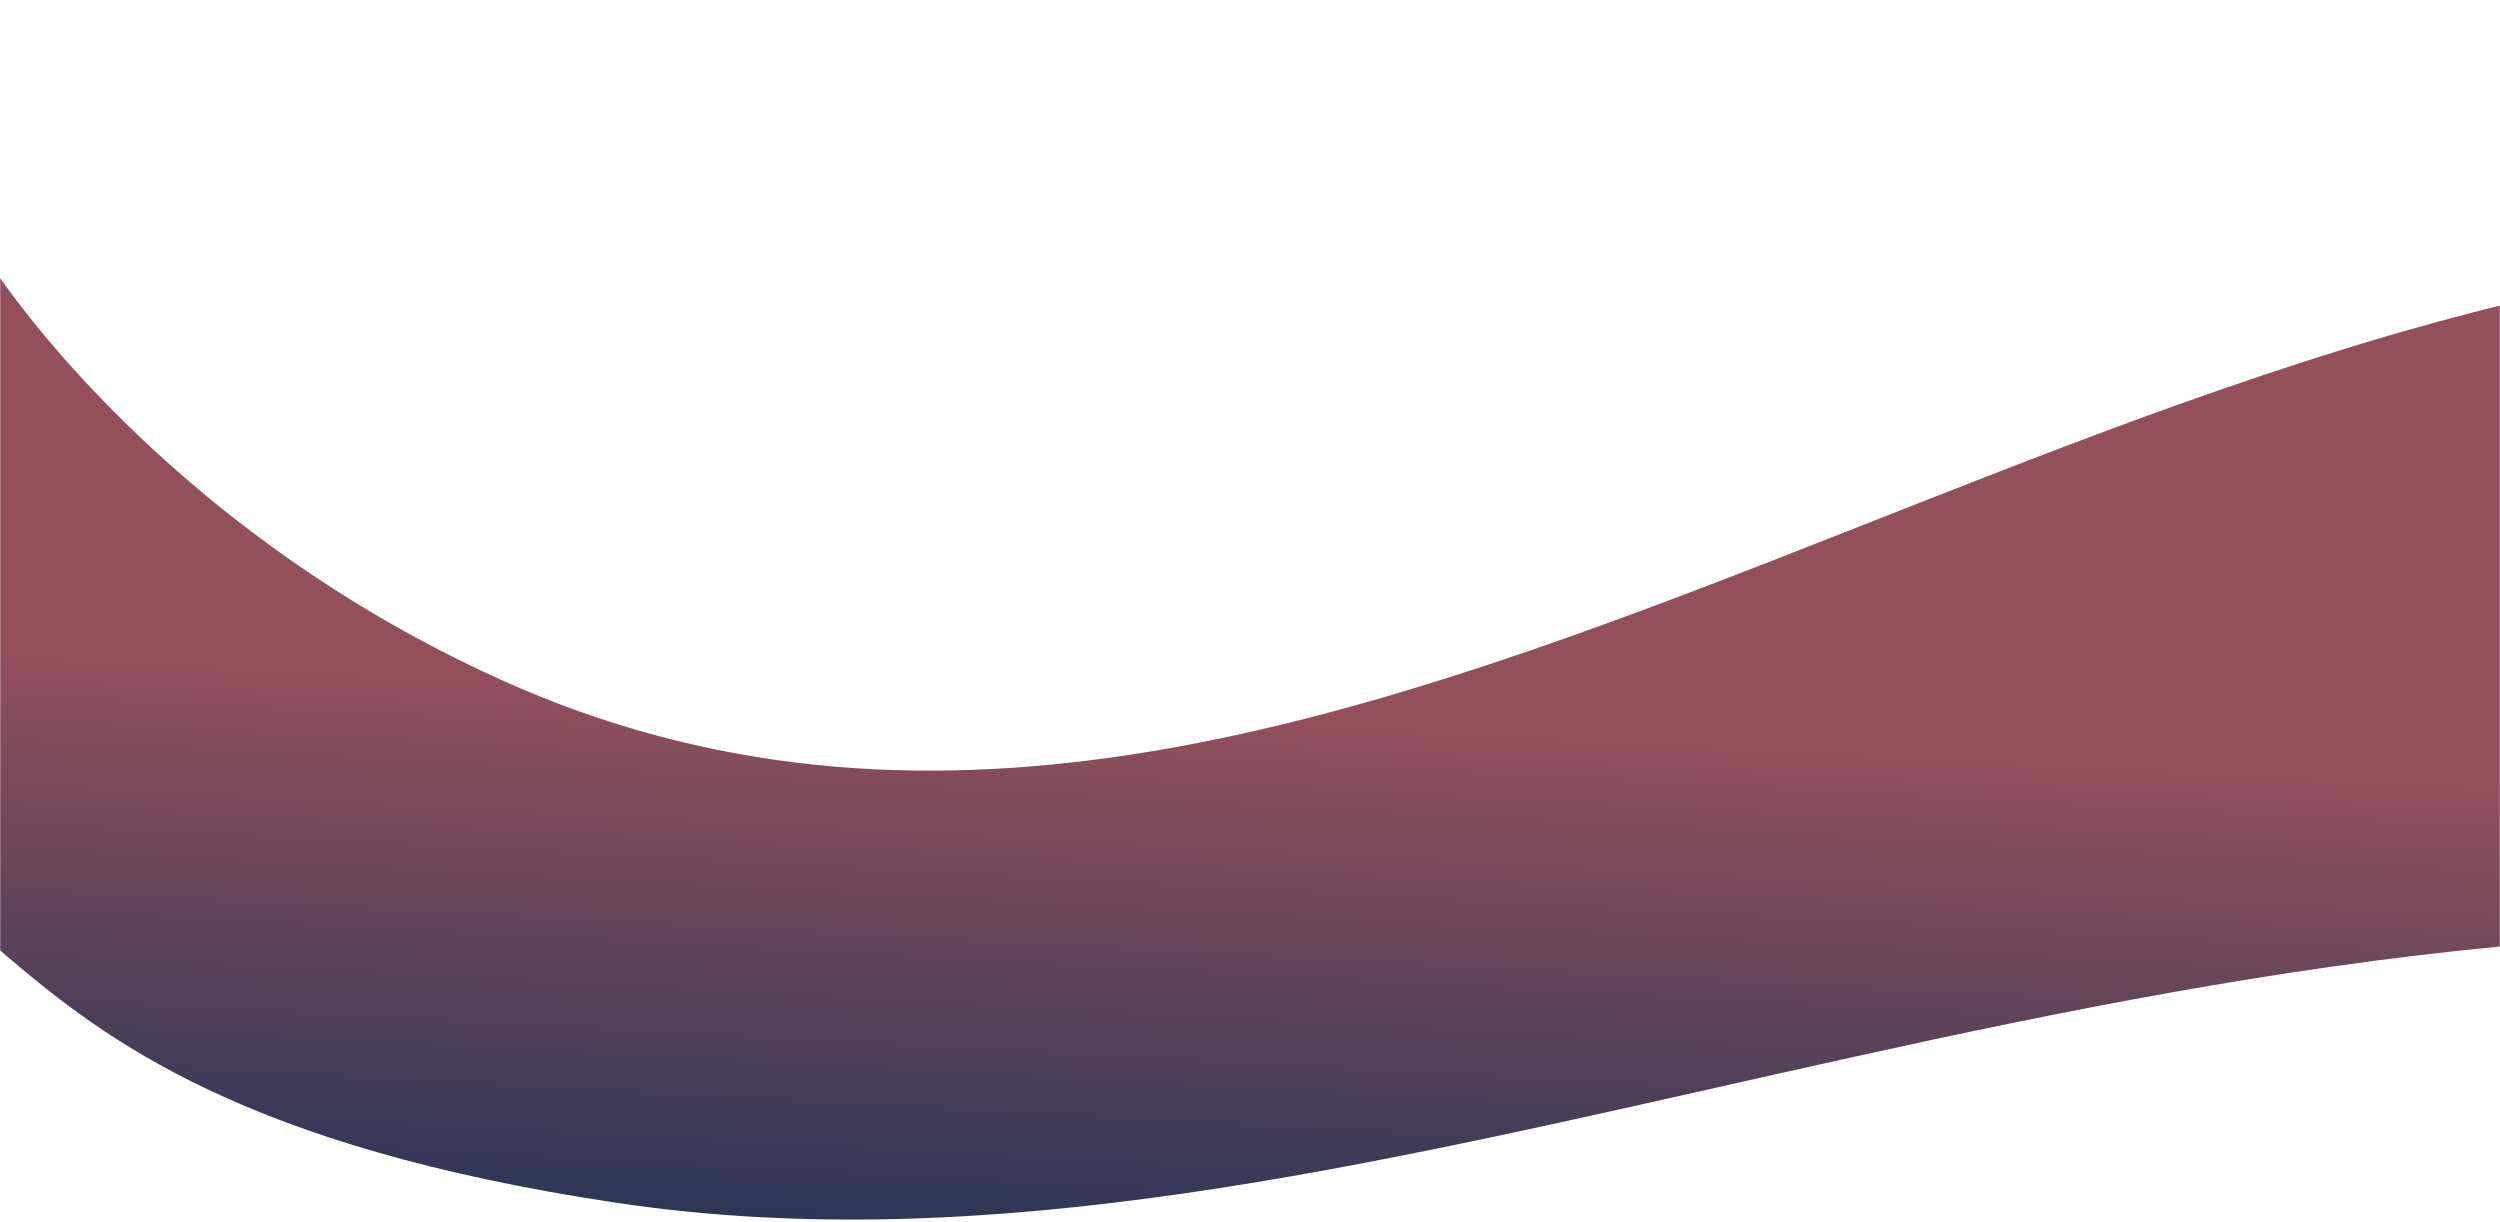 <svg width="1440" height="704" viewBox="0 0 1440 704" fill="none" xmlns="http://www.w3.org/2000/svg">
<mask id="mask0_2591_7972" style="mask-type:alpha" maskUnits="userSpaceOnUse" x="0" y="0" width="1440" height="704">
<rect width="1440" height="704" fill="#D9D9D9"/>
</mask>
<g mask="url(#mask0_2591_7972)">
<path d="M1799.26 151.807C1251.64 72.776 770.227 608.955 288.753 391.657C86.733 300.482 -6.469 150.494 -6.554 150.356L-46.554 414.091L-486.366 413.122L-486.862 638.63C-486.862 638.63 -343.856 515.209 -206.775 490.344C35.404 446.417 -73.591 628.466 354.734 692.758C783.059 757.048 1232.59 478.659 1790.18 548.232C2015.36 576.328 2096.48 596.418 2096.64 596.458L2097.01 430.193C2269 430.604 2448.57 431.02 2640.36 431.442L2640.85 205.935C2640.79 205.97 2539.25 259.56 2321.63 253.095C2089.12 246.188 1970.71 176.552 1799.26 151.807Z" fill="url(#paint0_linear_2591_7972)"/>
</g>
<defs>
<linearGradient id="paint0_linear_2591_7972" x1="897.518" y1="728.276" x2="913.738" y2="423.947" gradientUnits="userSpaceOnUse">
<stop stop-color="#2B3657"/>
<stop offset="1" stop-color="#92505B"/>
</linearGradient>
</defs>
</svg>
